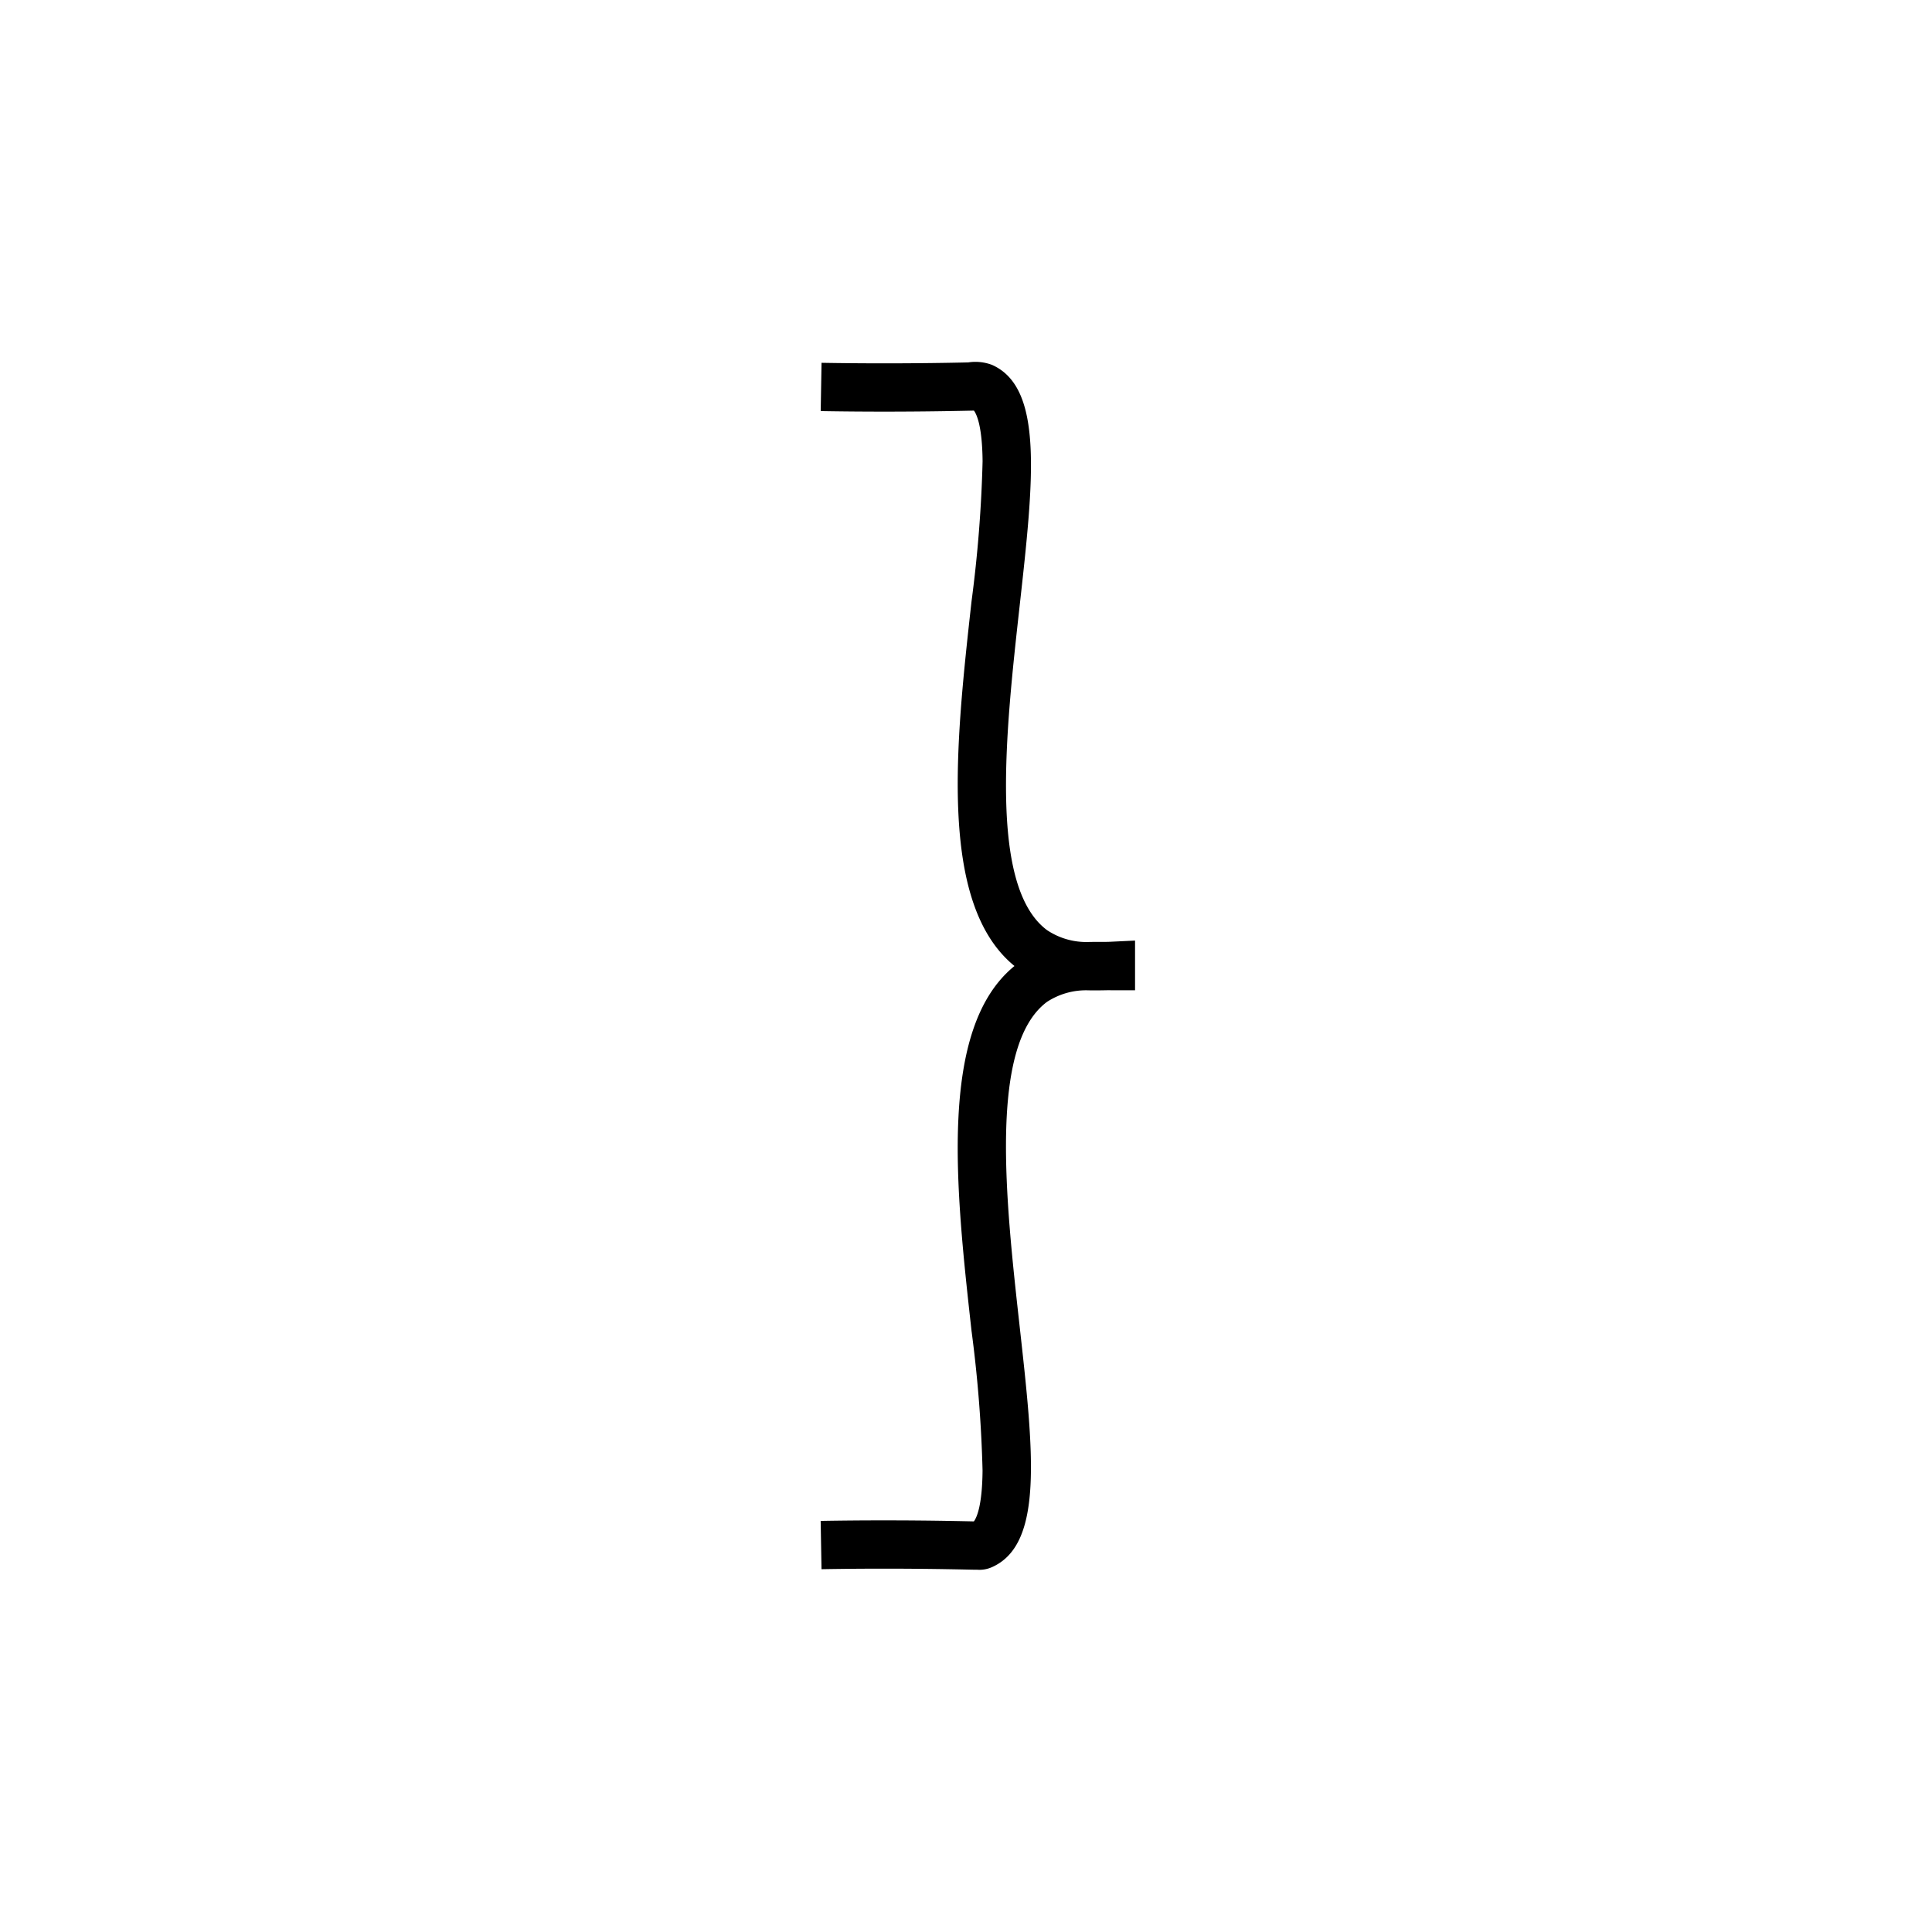 <svg id="Kaxtli_3ha" data-name="Kaxtli 3ha" xmlns="http://www.w3.org/2000/svg" viewBox="0 0 200 200"><title>00181-kaxtli3ha</title><path d="M101.171,162.498c-.252,0-.554-.006-.93-.015-.481-.01-1.15-.024-2.094-.04-4.45-.075-8.859-.075-13.104,0l-.088-5c4.299-.074,8.766-.074,13.275,0,.954.017,1.631.031,2.117.041.188.005.342.008.47.011.287-.386.863-1.61.897-5.246a135.481,135.481,0,0,0-1.143-14.487C98.941,123.07,97.096,106.448,105.019,100c-7.923-6.449-6.077-23.07-4.445-37.762a135.481,135.481,0,0,0,1.143-14.487c-.034-3.637-.61-4.862-.896-5.246-.131.003-.29.007-.483.011-.485.011-1.159.025-2.104.041-4.5.075-8.967.074-13.275,0l.087-4.999c4.253.074,8.662.074,13.104,0,.935-.016,1.601-.03,2.081-.041a4.866,4.866,0,0,1,2.463.256c5.366,2.382,4.312,11.876,2.852,25.017-1.435,12.914-3.22,28.985,2.841,33.495a7.308,7.308,0,0,0,4.252,1.23c.44-.011.856-.012,1.237-.01.365,0,.708.001,1.008-.012L117.5,97.368v5.145l-2.522-.003c-.249-.006-.514.002-.798.007-.446.007-.957.015-1.513.001a7.397,7.397,0,0,0-4.283,1.197c-6.061,4.51-4.275,20.581-2.841,33.495,1.46,13.141,2.515,22.635-2.854,25.019A3.156,3.156,0,0,1,101.171,162.498Z"/></svg>